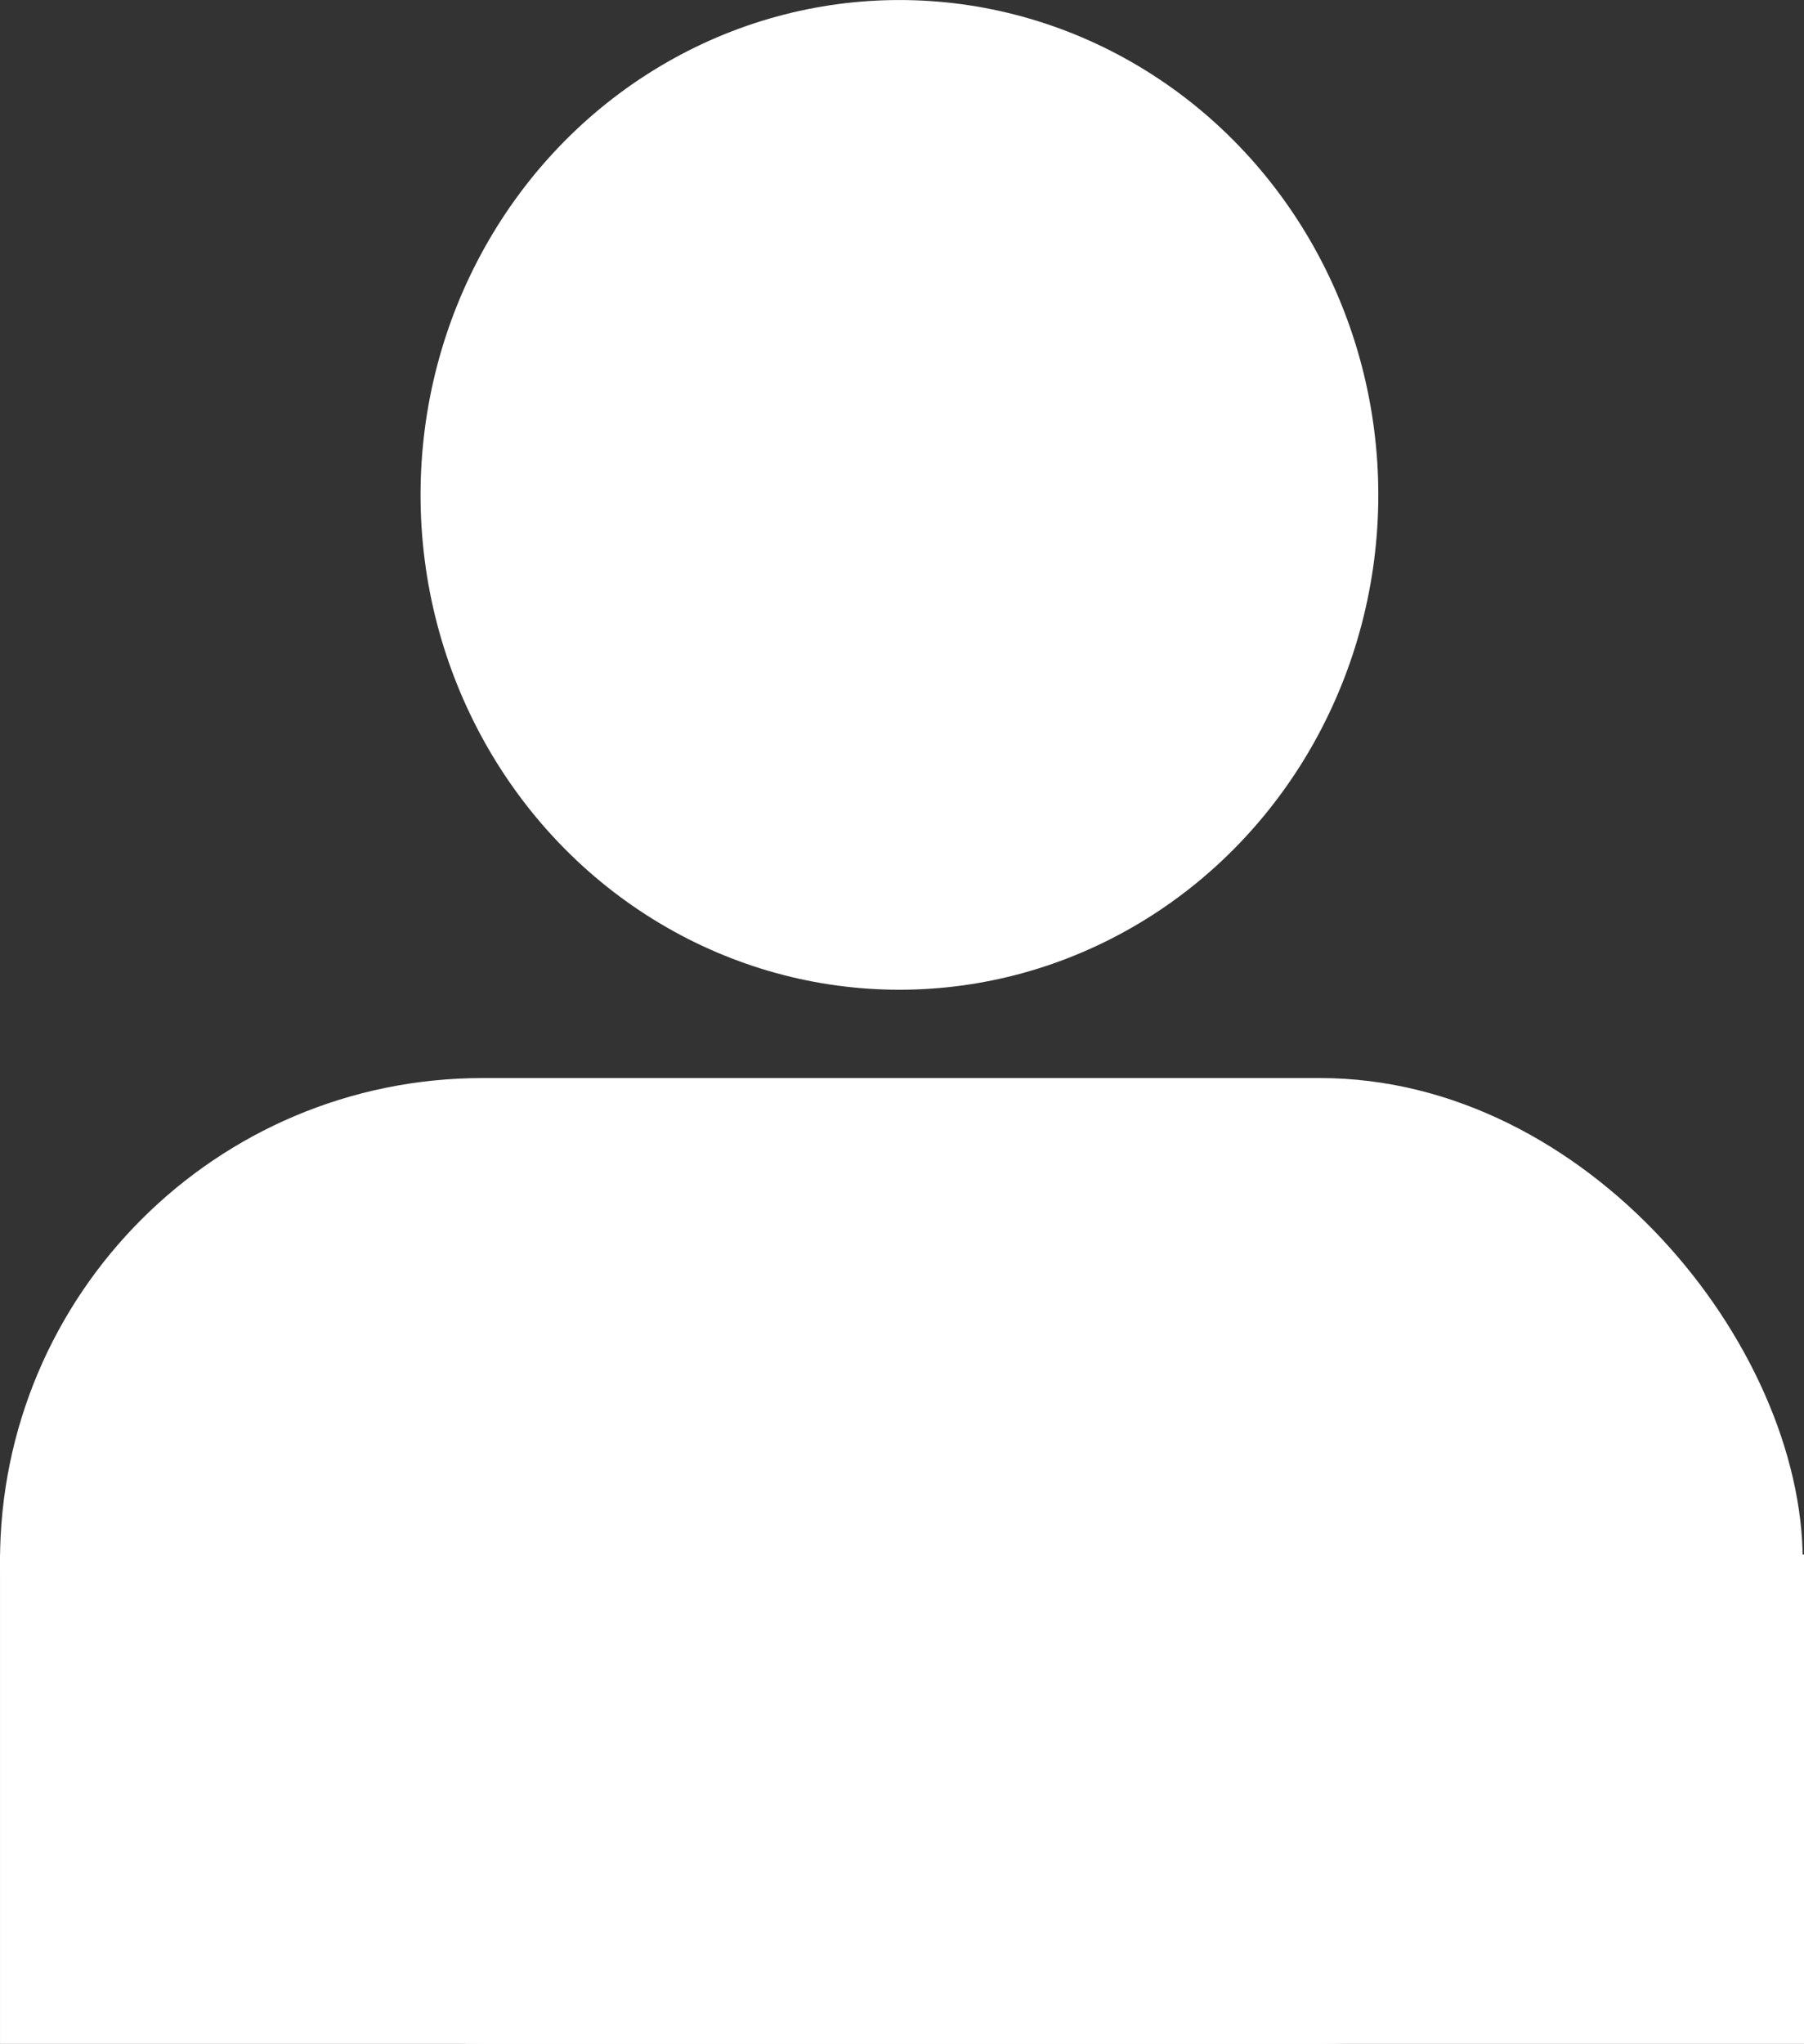 <?xml version="1.0" encoding="UTF-8" standalone="no"?>
<!-- Created with Inkscape (http://www.inkscape.org/) -->

<svg
   version="1.1"
   id="svg75306"
   width="50"
   height="56.617"
   viewBox="0 0 50 56.617"
   sodipodi:docname="user.svg"
   inkscape:version="1.1.1 (3bf5ae0d25, 2021-09-20, custom)"
   xmlns:inkscape="http://www.inkscape.org/namespaces/inkscape"
   xmlns:sodipodi="http://sodipodi.sourceforge.net/DTD/sodipodi-0.dtd"
   xmlns="http://www.w3.org/2000/svg"
   xmlns:svg="http://www.w3.org/2000/svg">
  <rect x="0" y="0" width="50" height="56.617" fill="#333333" stroke="none"/>
  <defs
     id="defs75310" />
  <sodipodi:namedview
     id="namedview75308"
     pagecolor="#505050"
     bordercolor="#eeeeee"
     borderopacity="1"
     inkscape:pageshadow="0"
     inkscape:pageopacity="0"
     inkscape:pagecheckerboard="0"
     showgrid="false"
     inkscape:zoom="1.7050781"
     inkscape:cx="-93.544101"
     inkscape:cy="35.775487"
     inkscape:window-width="3840"
     inkscape:window-height="2091"
     inkscape:window-x="0"
     inkscape:window-y="32"
     inkscape:window-maximized="1"
     inkscape:current-layer="g75312" />
  <g
     inkscape:groupmode="layer"
     inkscape:label="Image"
     id="g75312"
     transform="translate(-231.136,-219.935)">
    <g
       id="g75970"
       transform="matrix(0.12,0,0,0.12,225.4,218.455)">
      <ellipse
         style="fill:#ffffff;stroke-width:1.902"
         id="path75338"
         cx="255.539"
         cy="126.572"
         rx="110.606"
         ry="114.232" />
      <rect
         style="fill:#ffffff;stroke-width:1.86"
         id="rect75442"
         width="416.373"
         height="222.957"
         x="47.803"
         y="261.191"
         ry="111.479" />
      <rect
         style="fill:#ffffff;stroke-width:1.872"
         id="rect75781"
         width="416.666"
         height="112.957"
         x="47.803"
         y="371.191" />
    </g>
  </g>
</svg>
